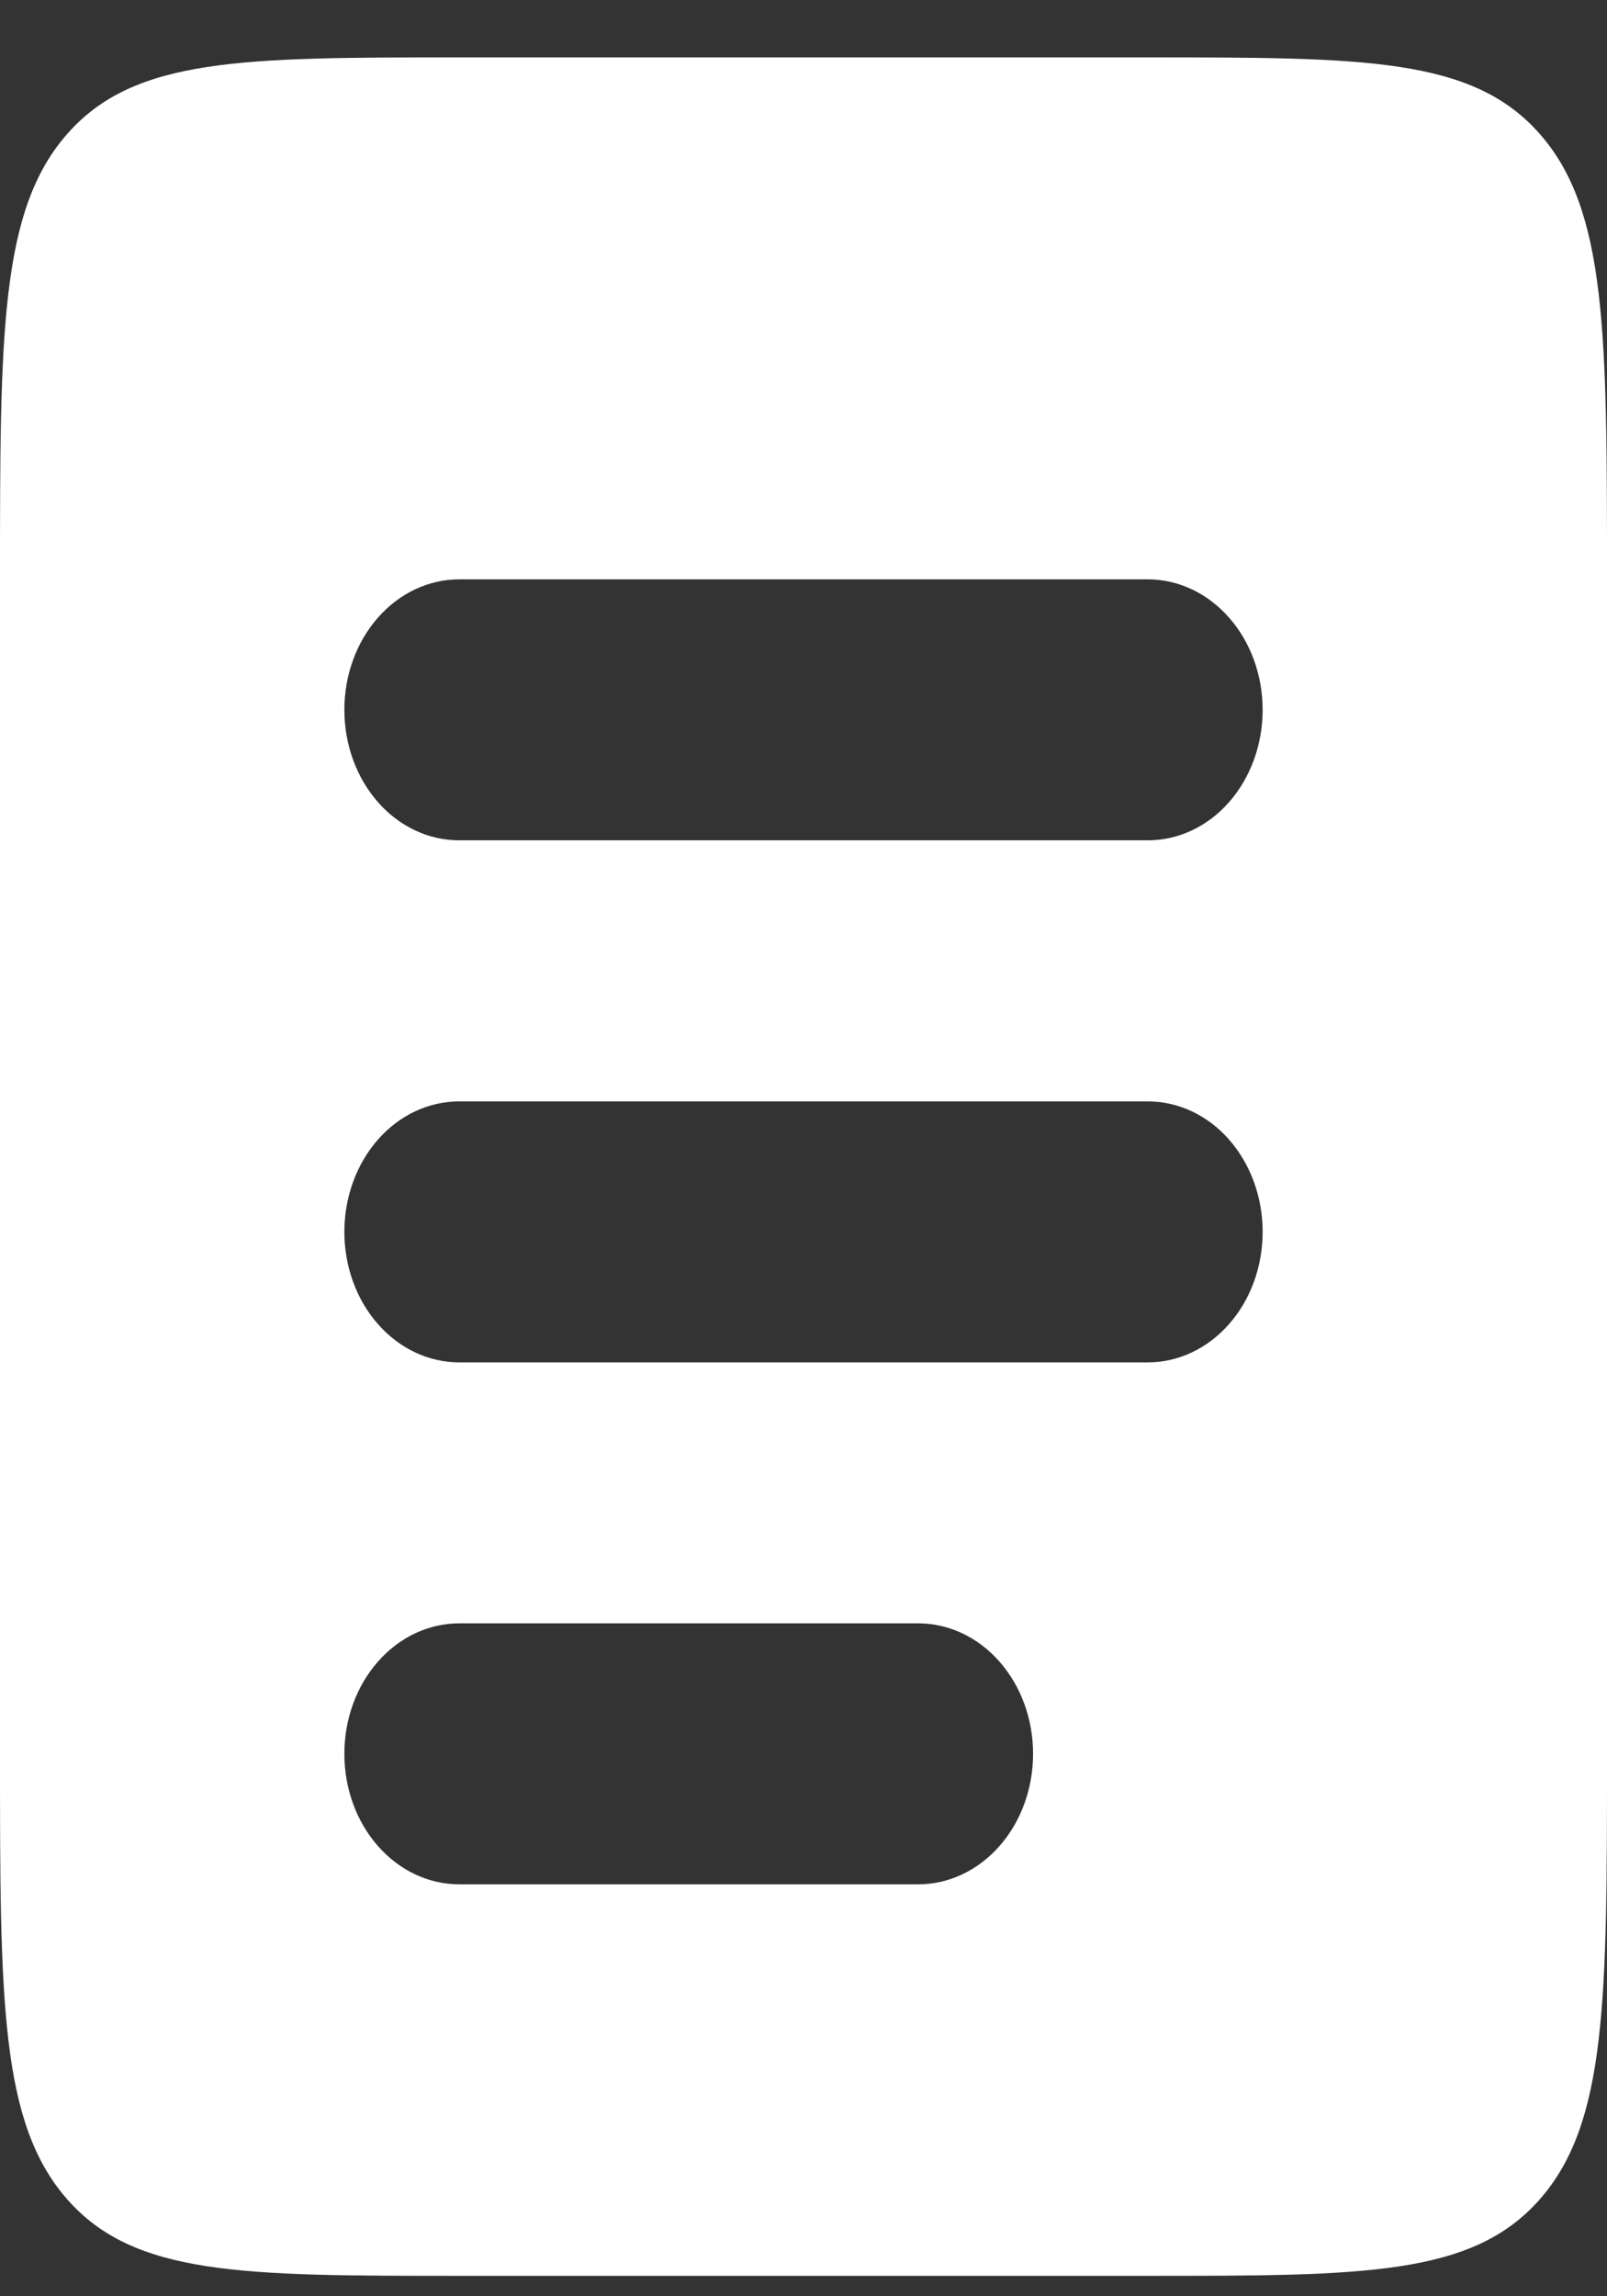 <svg width="14" height="20" viewBox="0 0 14 20" fill="none" xmlns="http://www.w3.org/2000/svg">
<rect x="0" y="0" width="14" height="20" fill="#333333" stroke="none"/>
<path fill-rule="evenodd" clip-rule="evenodd" d="M0.586 1.166C-5.96046e-08 1.832 0 2.903 0 5.046V15.275C0 17.419 -5.96046e-08 18.49 0.586 19.156C1.172 19.822 2.114 19.822 4 19.822H10C11.886 19.822 12.828 19.822 13.414 19.156C14 18.49 14 17.419 14 15.275V5.046C14 2.903 14 1.832 13.414 1.166C12.828 0.5 11.886 0.5 10 0.5H4C2.114 0.5 1.172 0.5 0.586 1.166ZM4 5.046C3.735 5.046 3.48 5.166 3.293 5.379C3.105 5.592 3 5.881 3 6.183C3 6.484 3.105 6.773 3.293 6.987C3.48 7.2 3.735 7.319 4 7.319H10C10.265 7.319 10.52 7.2 10.707 6.987C10.895 6.773 11 6.484 11 6.183C11 5.881 10.895 5.592 10.707 5.379C10.52 5.166 10.265 5.046 10 5.046H4ZM4 9.593C3.735 9.593 3.48 9.712 3.293 9.925C3.105 10.139 3 10.428 3 10.729C3 11.031 3.105 11.32 3.293 11.533C3.48 11.746 3.735 11.866 4 11.866H10C10.265 11.866 10.52 11.746 10.707 11.533C10.895 11.32 11 11.031 11 10.729C11 10.428 10.895 10.139 10.707 9.925C10.52 9.712 10.265 9.593 10 9.593H4ZM4 14.139C3.735 14.139 3.48 14.259 3.293 14.472C3.105 14.685 3 14.974 3 15.275C3 15.577 3.105 15.866 3.293 16.079C3.48 16.292 3.735 16.412 4 16.412H8C8.265 16.412 8.52 16.292 8.707 16.079C8.895 15.866 9 15.577 9 15.275C9 14.974 8.895 14.685 8.707 14.472C8.52 14.259 8.265 14.139 8 14.139H4Z" fill="white"/>
</svg>
